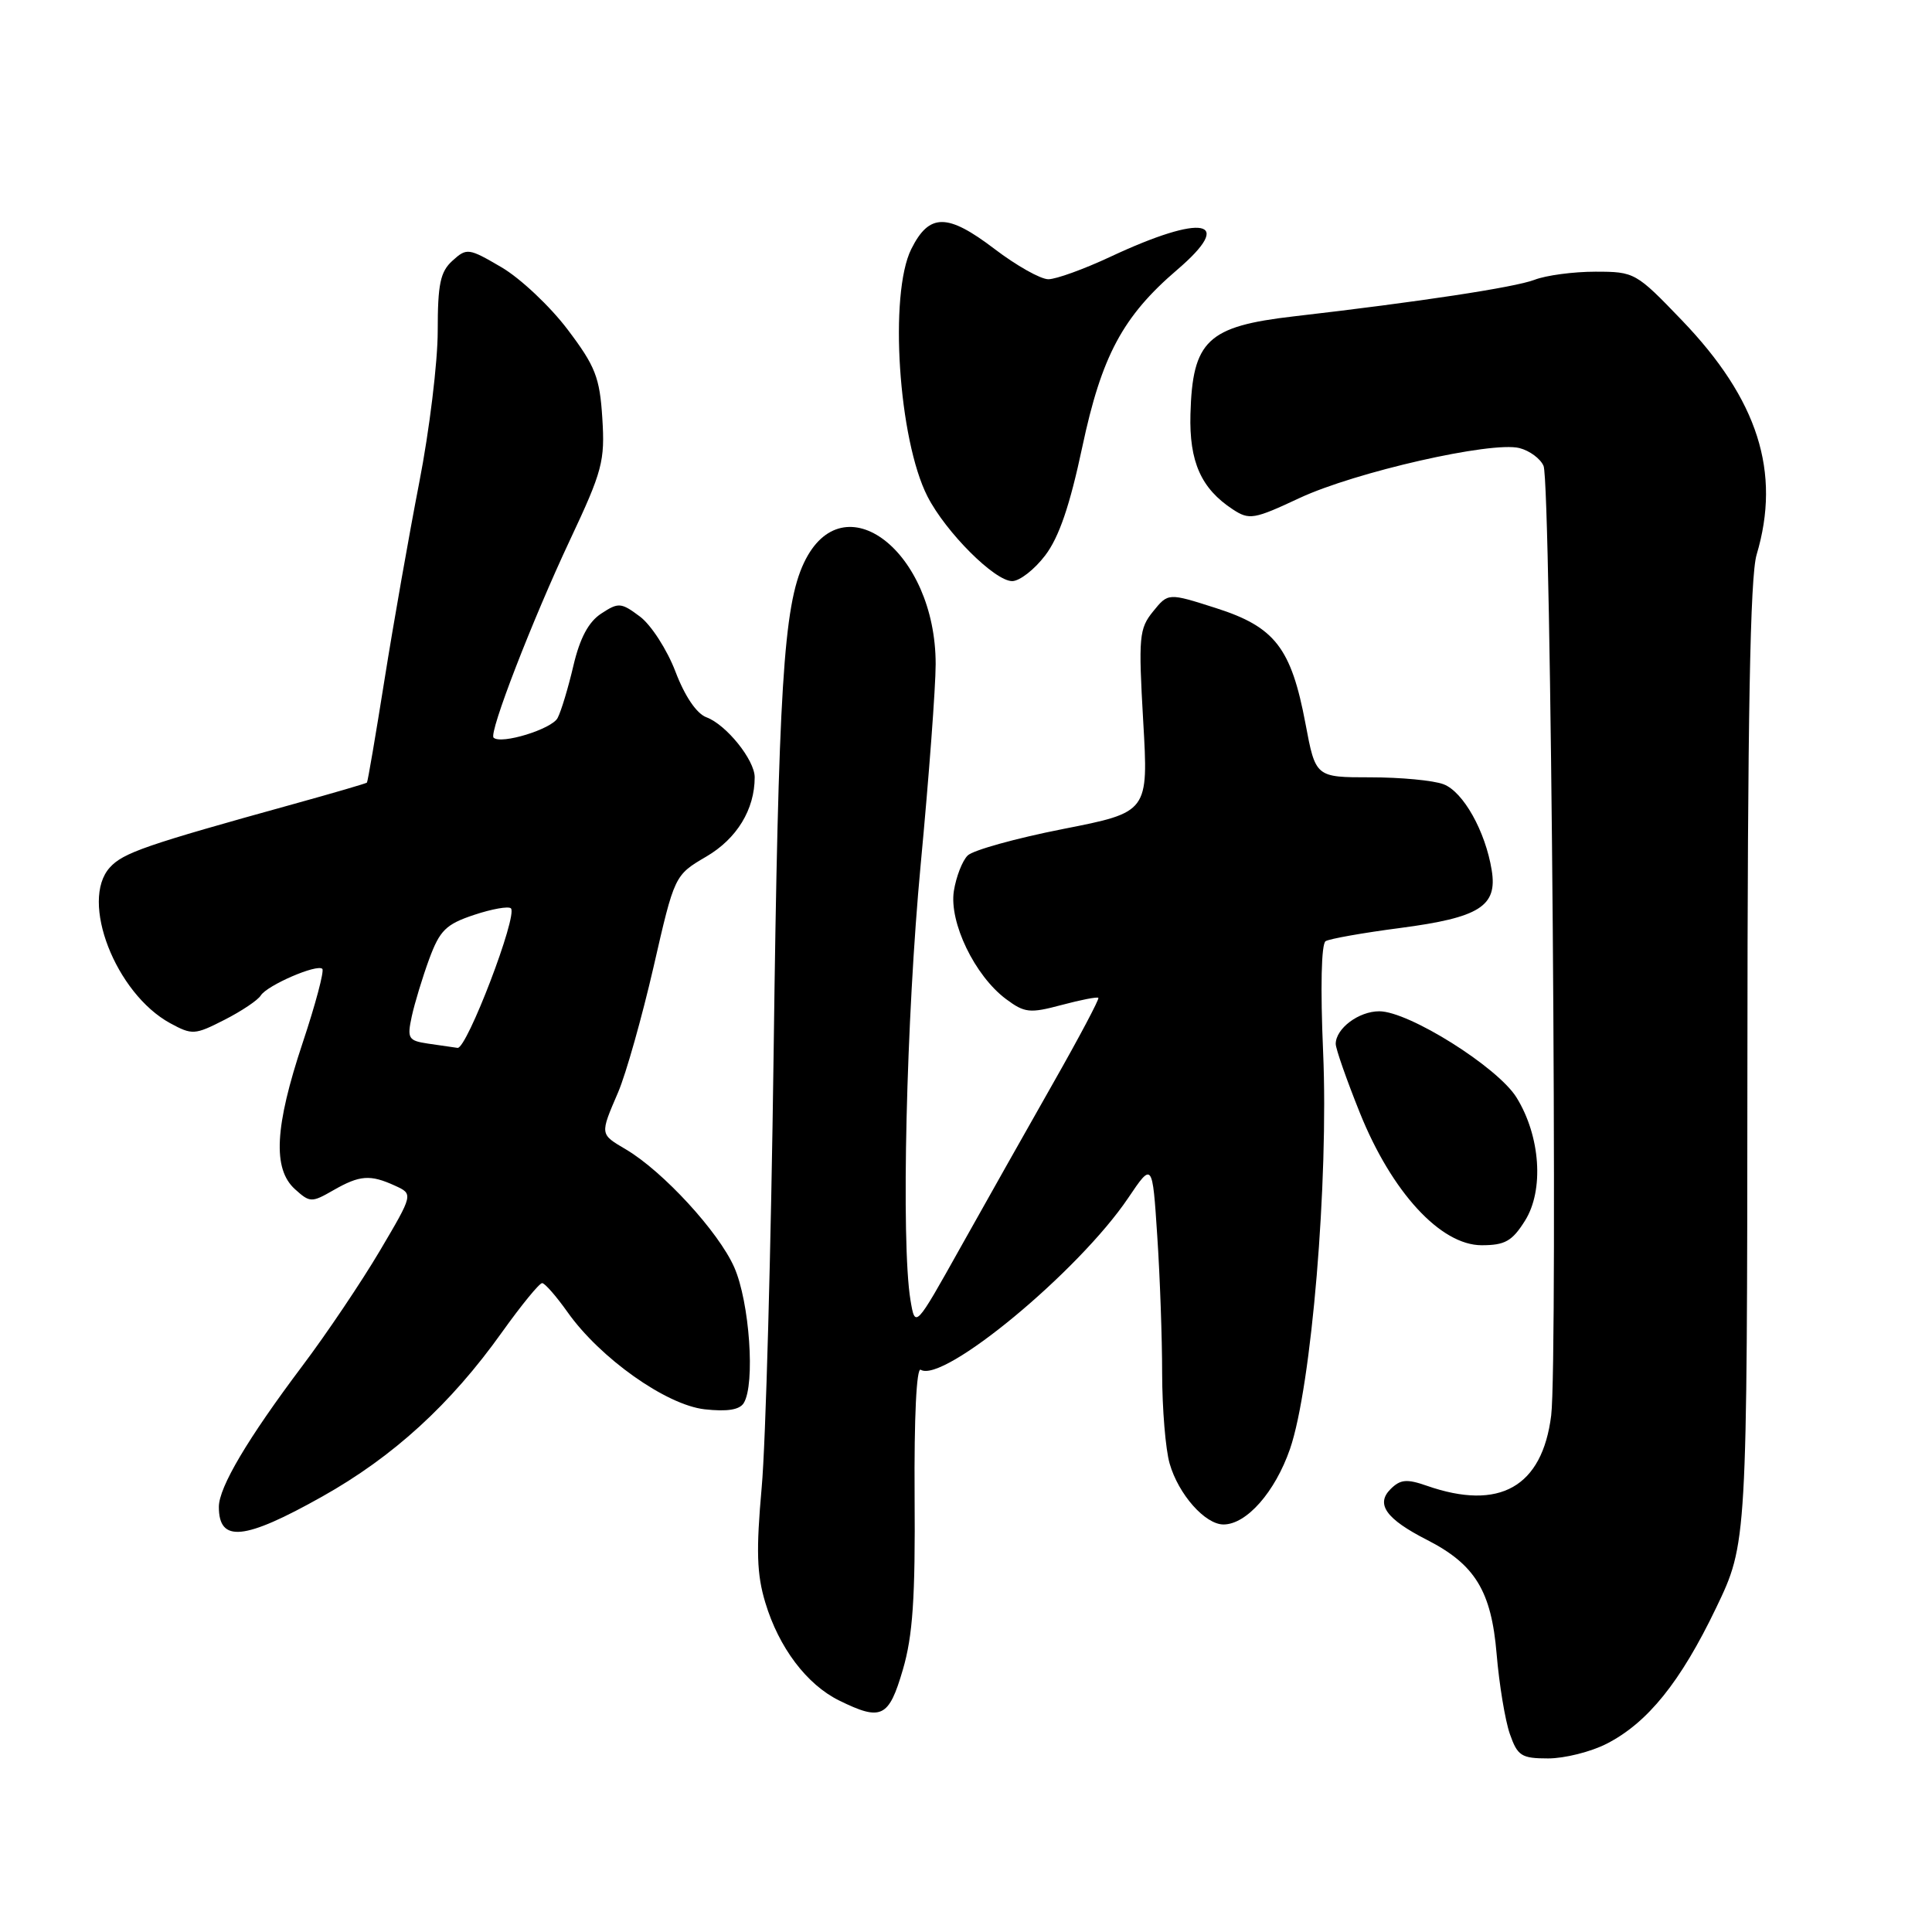 <?xml version="1.0" encoding="UTF-8" standalone="no"?>
<!DOCTYPE svg PUBLIC "-//W3C//DTD SVG 1.1//EN" "http://www.w3.org/Graphics/SVG/1.1/DTD/svg11.dtd" >
<svg xmlns="http://www.w3.org/2000/svg" xmlns:xlink="http://www.w3.org/1999/xlink" version="1.1" viewBox="0 0 256 256">
 <g >
 <path fill="currentColor"
d=" M 212.88 231.06 C 218.31 228.29 222.67 222.89 227.39 213.06 C 231.50 204.50 231.50 204.50 231.54 141.00 C 231.56 94.89 231.90 76.40 232.76 73.50 C 236.02 62.56 232.95 52.94 222.85 42.43 C 216.79 36.12 216.59 36.00 211.41 36.00 C 208.50 36.00 204.86 36.48 203.32 37.08 C 200.69 38.08 188.07 40.00 171.43 41.92 C 159.99 43.24 158.01 45.12 157.74 54.88 C 157.57 61.19 159.15 64.74 163.36 67.50 C 165.54 68.93 166.16 68.82 172.20 65.99 C 179.57 62.55 197.62 58.44 201.33 59.37 C 202.67 59.71 204.12 60.77 204.53 61.74 C 205.52 64.07 206.45 180.22 205.54 187.56 C 204.35 197.03 198.70 200.23 189.06 196.87 C 186.40 195.94 185.55 196.02 184.25 197.32 C 182.26 199.31 183.67 201.28 189.06 204.03 C 195.45 207.29 197.61 210.81 198.31 219.15 C 198.65 223.20 199.44 227.97 200.06 229.75 C 201.08 232.67 201.59 233.00 205.14 233.00 C 207.31 233.00 210.79 232.13 212.88 231.06 Z  M 119.63 221.25 C 120.95 216.75 121.29 211.76 121.19 198.21 C 121.12 187.79 121.44 181.16 122.00 181.50 C 124.97 183.34 142.92 168.48 149.49 158.74 C 152.70 153.98 152.70 153.98 153.34 163.74 C 153.70 169.11 153.99 177.33 153.99 182.01 C 154.00 186.69 154.44 192.04 154.98 193.92 C 156.15 198.01 159.68 202.00 162.12 202.00 C 165.17 202.00 168.95 197.71 170.93 192.00 C 173.78 183.74 176.06 156.49 175.32 139.40 C 174.95 130.88 175.08 125.07 175.65 124.71 C 176.18 124.39 180.63 123.60 185.55 122.96 C 196.05 121.58 198.44 120.08 197.66 115.31 C 196.83 110.16 193.89 104.91 191.28 103.92 C 189.96 103.41 185.60 103.00 181.60 103.00 C 174.32 103.00 174.32 103.00 172.98 95.87 C 171.09 85.85 168.93 83.07 161.14 80.58 C 154.79 78.55 154.79 78.55 152.79 81.02 C 150.94 83.30 150.84 84.39 151.48 95.55 C 152.18 107.62 152.18 107.62 140.84 109.85 C 134.60 111.08 128.92 112.66 128.22 113.36 C 127.51 114.06 126.69 116.18 126.39 118.07 C 125.75 122.21 129.16 129.29 133.30 132.38 C 135.77 134.22 136.45 134.29 140.65 133.17 C 143.19 132.49 145.39 132.06 145.54 132.22 C 145.69 132.37 143.00 137.45 139.56 143.50 C 136.13 149.55 130.60 159.34 127.29 165.26 C 121.27 176.02 121.27 176.02 120.64 172.26 C 119.38 164.60 120.08 134.87 122.00 114.50 C 123.09 102.95 123.98 91.03 123.98 88.00 C 123.98 73.06 111.72 63.63 106.53 74.57 C 103.82 80.29 103.14 91.22 102.51 139.50 C 102.17 165.35 101.46 191.25 100.93 197.06 C 100.18 205.47 100.27 208.59 101.41 212.36 C 103.20 218.31 106.89 223.20 111.18 225.32 C 116.79 228.08 117.77 227.61 119.63 221.25 Z  M 42.68 198.31 C 52.11 193.02 59.70 186.09 66.52 176.52 C 69.08 172.94 71.47 170.01 71.84 170.02 C 72.20 170.03 73.71 171.76 75.20 173.86 C 79.51 179.96 88.26 186.16 93.37 186.74 C 96.36 187.07 98.00 186.81 98.55 185.91 C 100.09 183.43 99.32 172.52 97.29 167.92 C 95.21 163.21 87.85 155.21 82.95 152.31 C 79.46 150.25 79.48 150.38 81.91 144.72 C 82.95 142.28 85.06 134.81 86.60 128.12 C 89.38 115.97 89.38 115.97 93.59 113.50 C 97.64 111.13 100.00 107.26 100.00 102.99 C 100.00 100.70 96.24 96.03 93.62 95.05 C 92.31 94.57 90.75 92.28 89.50 88.99 C 88.39 86.08 86.27 82.80 84.80 81.70 C 82.30 79.83 81.95 79.80 79.67 81.30 C 77.98 82.40 76.84 84.55 75.98 88.20 C 75.30 91.11 74.36 94.24 73.89 95.13 C 73.14 96.61 66.36 98.69 65.40 97.74 C 64.76 97.09 70.52 82.21 75.53 71.54 C 79.83 62.40 80.17 61.09 79.81 55.41 C 79.47 50.01 78.90 48.54 75.21 43.66 C 72.89 40.59 68.96 36.89 66.46 35.42 C 62.09 32.86 61.85 32.83 59.96 34.54 C 58.34 36.00 58.00 37.63 58.00 43.85 C 58.00 48.00 56.90 57.04 55.55 63.95 C 54.21 70.85 52.14 82.58 50.96 90.00 C 49.78 97.42 48.73 103.59 48.62 103.70 C 48.52 103.81 44.17 105.08 38.97 106.52 C 19.29 111.97 16.31 113.00 14.55 114.95 C 10.55 119.37 15.31 131.63 22.55 135.58 C 25.46 137.16 25.81 137.14 29.73 135.14 C 32.01 133.98 34.17 132.53 34.55 131.91 C 35.39 130.56 42.02 127.69 42.71 128.38 C 42.98 128.65 41.81 133.07 40.10 138.19 C 36.40 149.30 36.11 154.88 39.08 157.57 C 41.06 159.36 41.29 159.37 44.16 157.72 C 47.67 155.71 49.04 155.60 52.34 157.11 C 54.77 158.22 54.77 158.22 50.33 165.74 C 47.88 169.88 43.26 176.75 40.05 181.01 C 32.81 190.64 29.00 197.07 29.00 199.67 C 29.00 204.44 32.35 204.11 42.68 198.31 Z  M 202.07 161.75 C 204.61 157.71 204.12 150.55 200.95 145.43 C 198.47 141.41 186.67 134.00 182.76 134.00 C 180.04 134.00 177.00 136.28 176.99 138.32 C 176.99 138.97 178.43 143.08 180.19 147.46 C 184.42 157.97 190.89 165.00 196.33 165.00 C 199.42 165.00 200.37 164.46 202.07 161.75 Z  M 138.49 73.60 C 140.33 71.19 141.76 66.99 143.41 59.22 C 145.97 47.16 148.77 41.92 155.99 35.74 C 163.75 29.10 159.45 28.26 147.14 34.02 C 143.64 35.66 139.94 37.00 138.91 37.00 C 137.88 37.00 134.67 35.19 131.77 32.98 C 125.53 28.23 123.13 28.23 120.75 33.00 C 117.78 38.95 119.05 58.27 122.90 65.79 C 125.33 70.53 131.80 77.00 134.12 77.00 C 135.10 77.00 137.07 75.47 138.49 73.60 Z  M 56.69 138.28 C 54.10 137.89 53.93 137.60 54.56 134.68 C 54.94 132.93 55.98 129.51 56.87 127.08 C 58.28 123.27 59.09 122.47 62.81 121.23 C 65.18 120.44 67.38 120.05 67.70 120.36 C 68.63 121.30 61.86 139.01 60.63 138.85 C 60.01 138.77 58.23 138.51 56.69 138.28 Z "/>
</g>
</svg>
